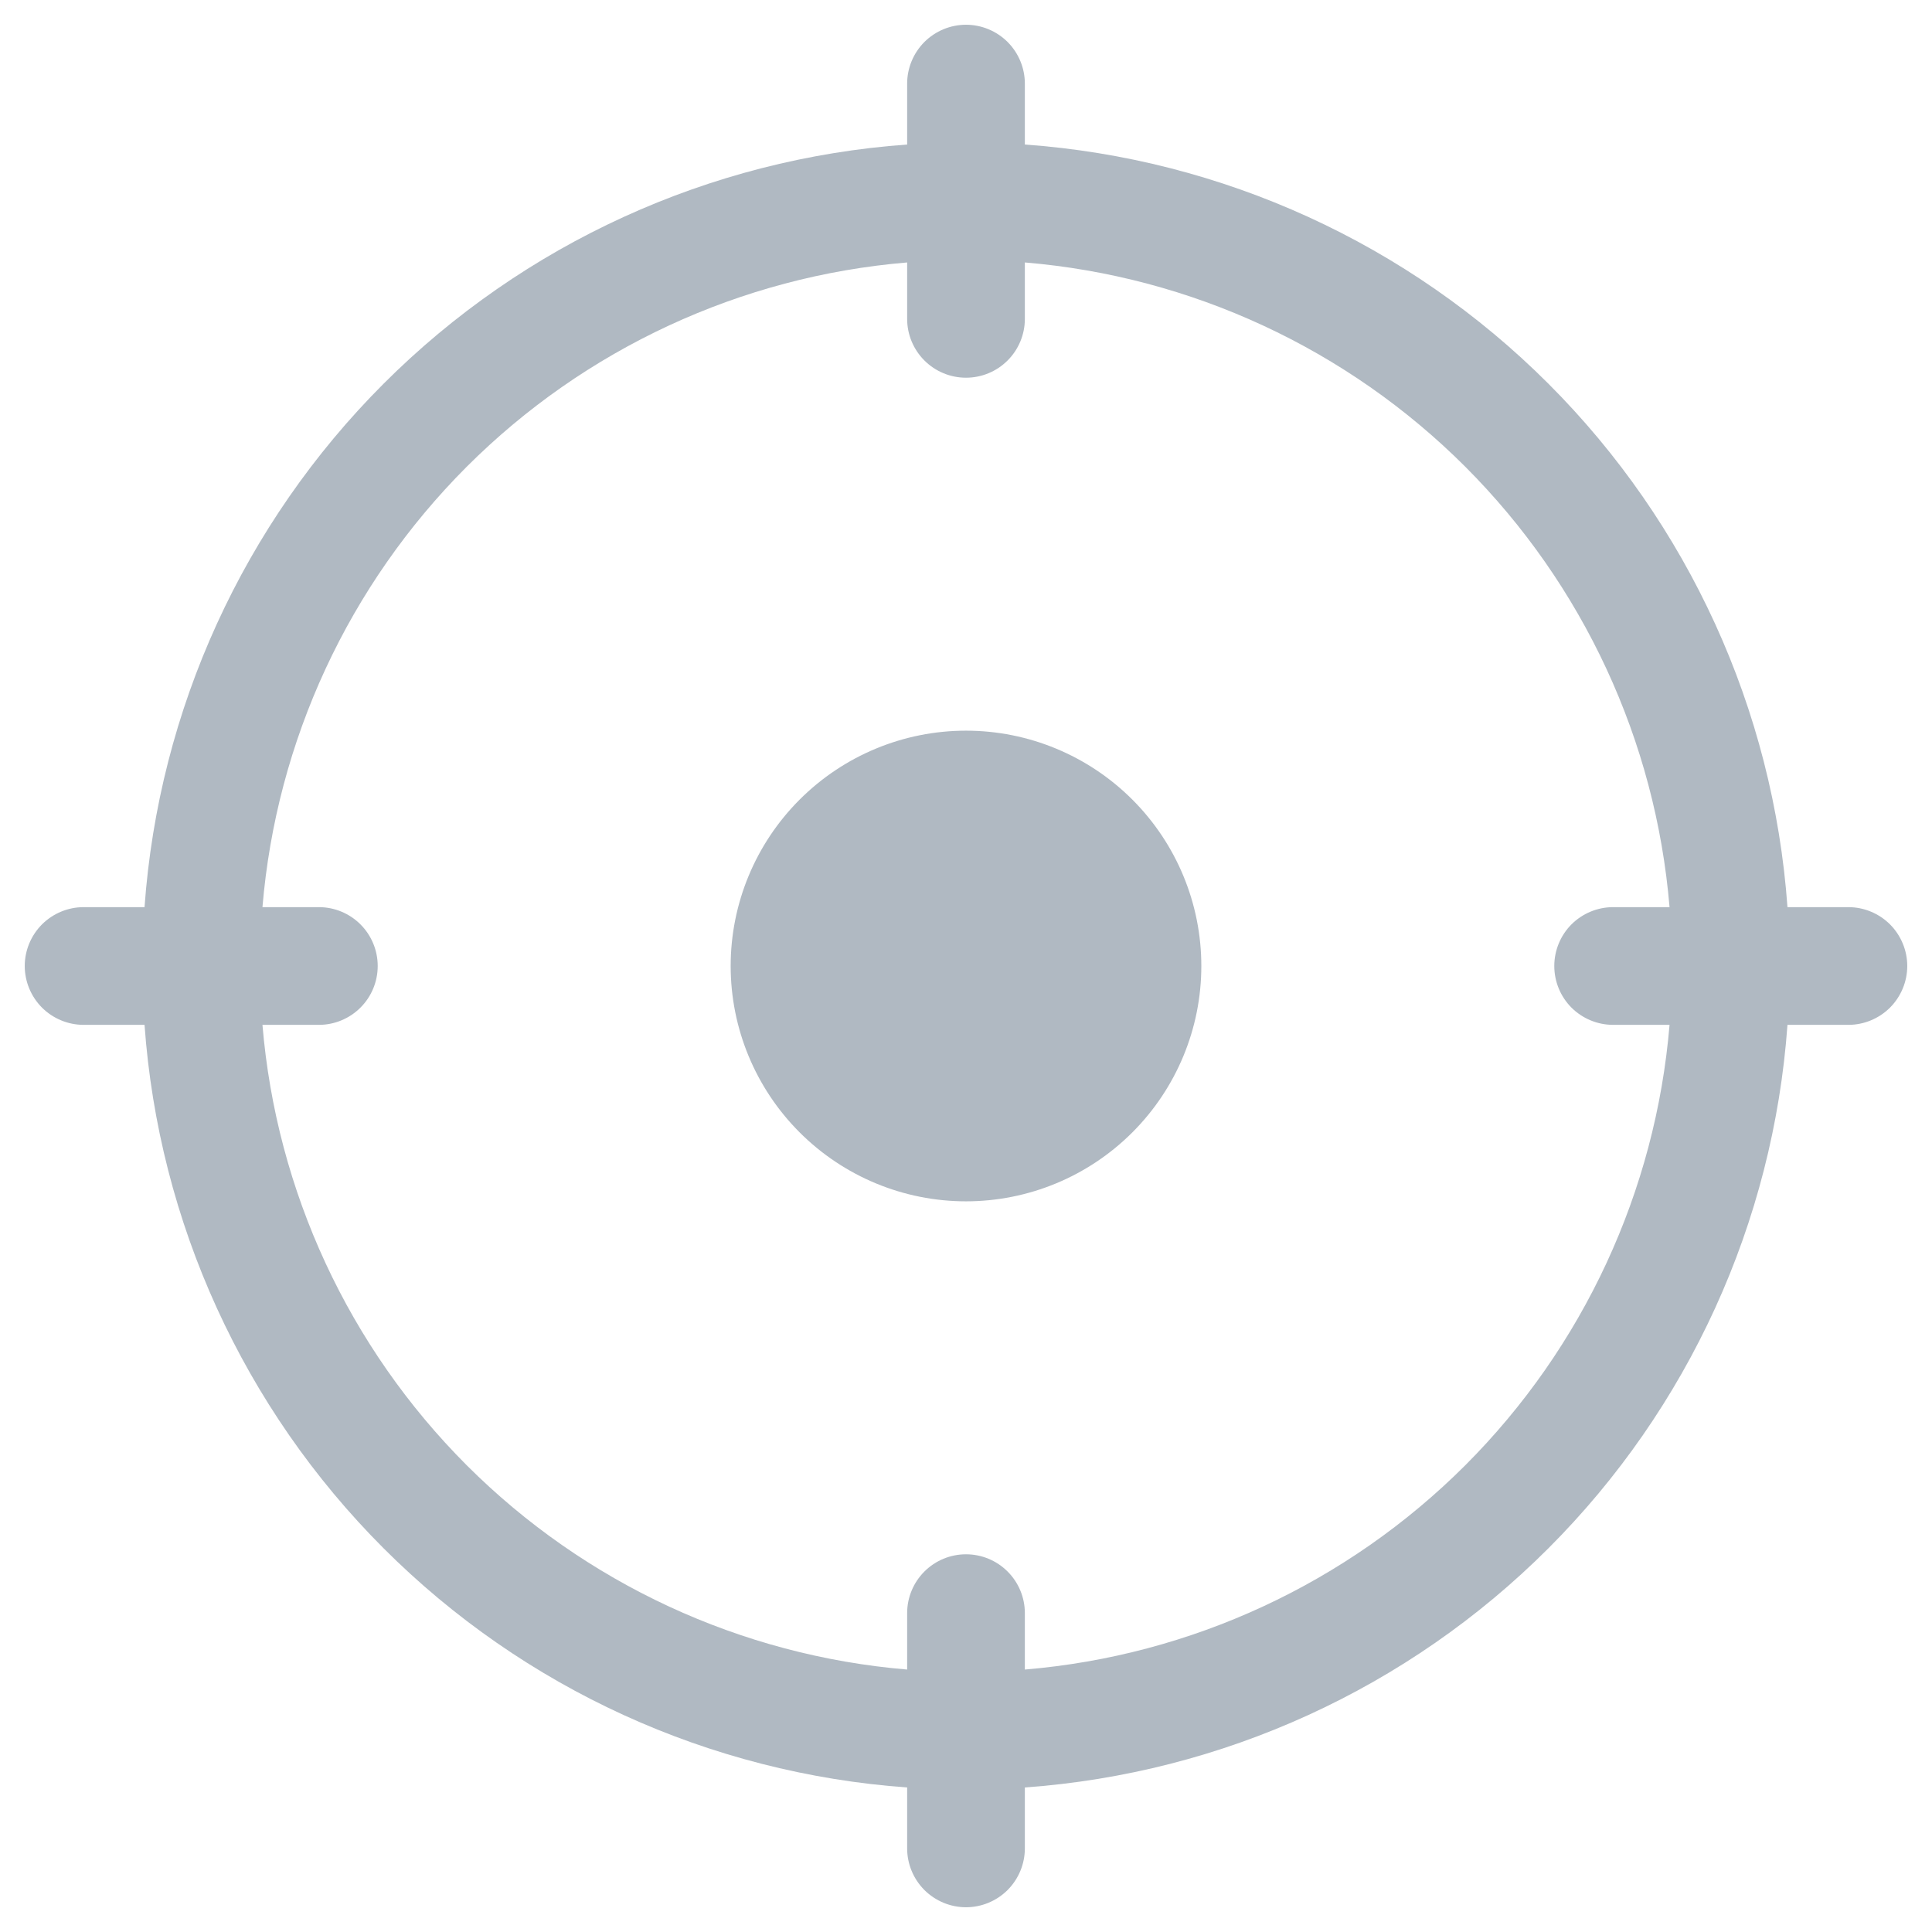 <svg width="26" height="26" viewBox="0 0 26 26" fill="none" xmlns="http://www.w3.org/2000/svg">
<g clip-path="url(#clip0_59_833)">
<path d="M13.792 1.125C13.792 0.915 13.708 0.714 13.56 0.565C13.411 0.417 13.21 0.333 13 0.333C12.79 0.333 12.589 0.417 12.44 0.565C12.292 0.714 12.208 0.915 12.208 1.125V1.945C9.549 2.136 7.048 3.278 5.163 5.163C3.278 7.048 2.136 9.549 1.945 12.208H1.125C0.915 12.208 0.714 12.292 0.565 12.44C0.417 12.589 0.333 12.79 0.333 13C0.333 13.21 0.417 13.411 0.565 13.56C0.714 13.708 0.915 13.792 1.125 13.792H1.945C2.136 16.451 3.278 18.952 5.163 20.837C7.048 22.722 9.549 23.864 12.208 24.055V24.875C12.208 25.085 12.292 25.286 12.44 25.435C12.589 25.583 12.79 25.667 13 25.667C13.21 25.667 13.411 25.583 13.56 25.435C13.708 25.286 13.792 25.085 13.792 24.875V24.055C16.451 23.864 18.952 22.722 20.837 20.837C22.722 18.952 23.864 16.451 24.055 13.792H24.875C25.085 13.792 25.286 13.708 25.435 13.56C25.583 13.411 25.667 13.21 25.667 13C25.667 12.79 25.583 12.589 25.435 12.44C25.286 12.292 25.085 12.208 24.875 12.208H24.055C23.864 9.549 22.722 7.048 20.837 5.163C18.952 3.278 16.451 2.136 13.792 1.945V1.125ZM3.532 12.208C3.719 9.97 4.693 7.87 6.281 6.281C7.87 4.693 9.97 3.719 12.208 3.532V4.292C12.208 4.502 12.292 4.703 12.44 4.851C12.589 5 12.79 5.083 13 5.083C13.21 5.083 13.411 5 13.56 4.851C13.708 4.703 13.792 4.502 13.792 4.292V3.532C16.03 3.719 18.13 4.693 19.719 6.281C21.307 7.87 22.281 9.97 22.468 12.208H21.708C21.498 12.208 21.297 12.292 21.148 12.44C21 12.589 20.917 12.79 20.917 13C20.917 13.21 21 13.411 21.148 13.56C21.297 13.708 21.498 13.792 21.708 13.792H22.468C22.281 16.03 21.307 18.13 19.719 19.719C18.13 21.307 16.03 22.281 13.792 22.468V21.708C13.792 21.498 13.708 21.297 13.56 21.149C13.411 21 13.21 20.917 13 20.917C12.79 20.917 12.589 21 12.44 21.149C12.292 21.297 12.208 21.498 12.208 21.708V22.468C9.97 22.281 7.87 21.307 6.281 19.719C4.693 18.13 3.719 16.03 3.532 13.792H4.292C4.502 13.792 4.703 13.708 4.851 13.56C5 13.411 5.083 13.21 5.083 13C5.083 12.79 5 12.589 4.851 12.44C4.703 12.292 4.502 12.208 4.292 12.208H3.532ZM13 16.167C13.84 16.167 14.645 15.833 15.239 15.239C15.833 14.645 16.167 13.84 16.167 13C16.167 12.16 15.833 11.355 15.239 10.761C14.645 10.167 13.84 9.833 13 9.833C12.16 9.833 11.355 10.167 10.761 10.761C10.167 11.355 9.833 12.16 9.833 13C9.833 13.84 10.167 14.645 10.761 15.239C11.355 15.833 12.16 16.167 13 16.167Z" fill="#B0B9C2"/>
</g>
<defs>
<clipPath id="clip0_59_833">
<rect width="25.333" height="25.333" fill="white" transform="translate(0.333 0.333)"/>
</clipPath>
</defs>
</svg>
